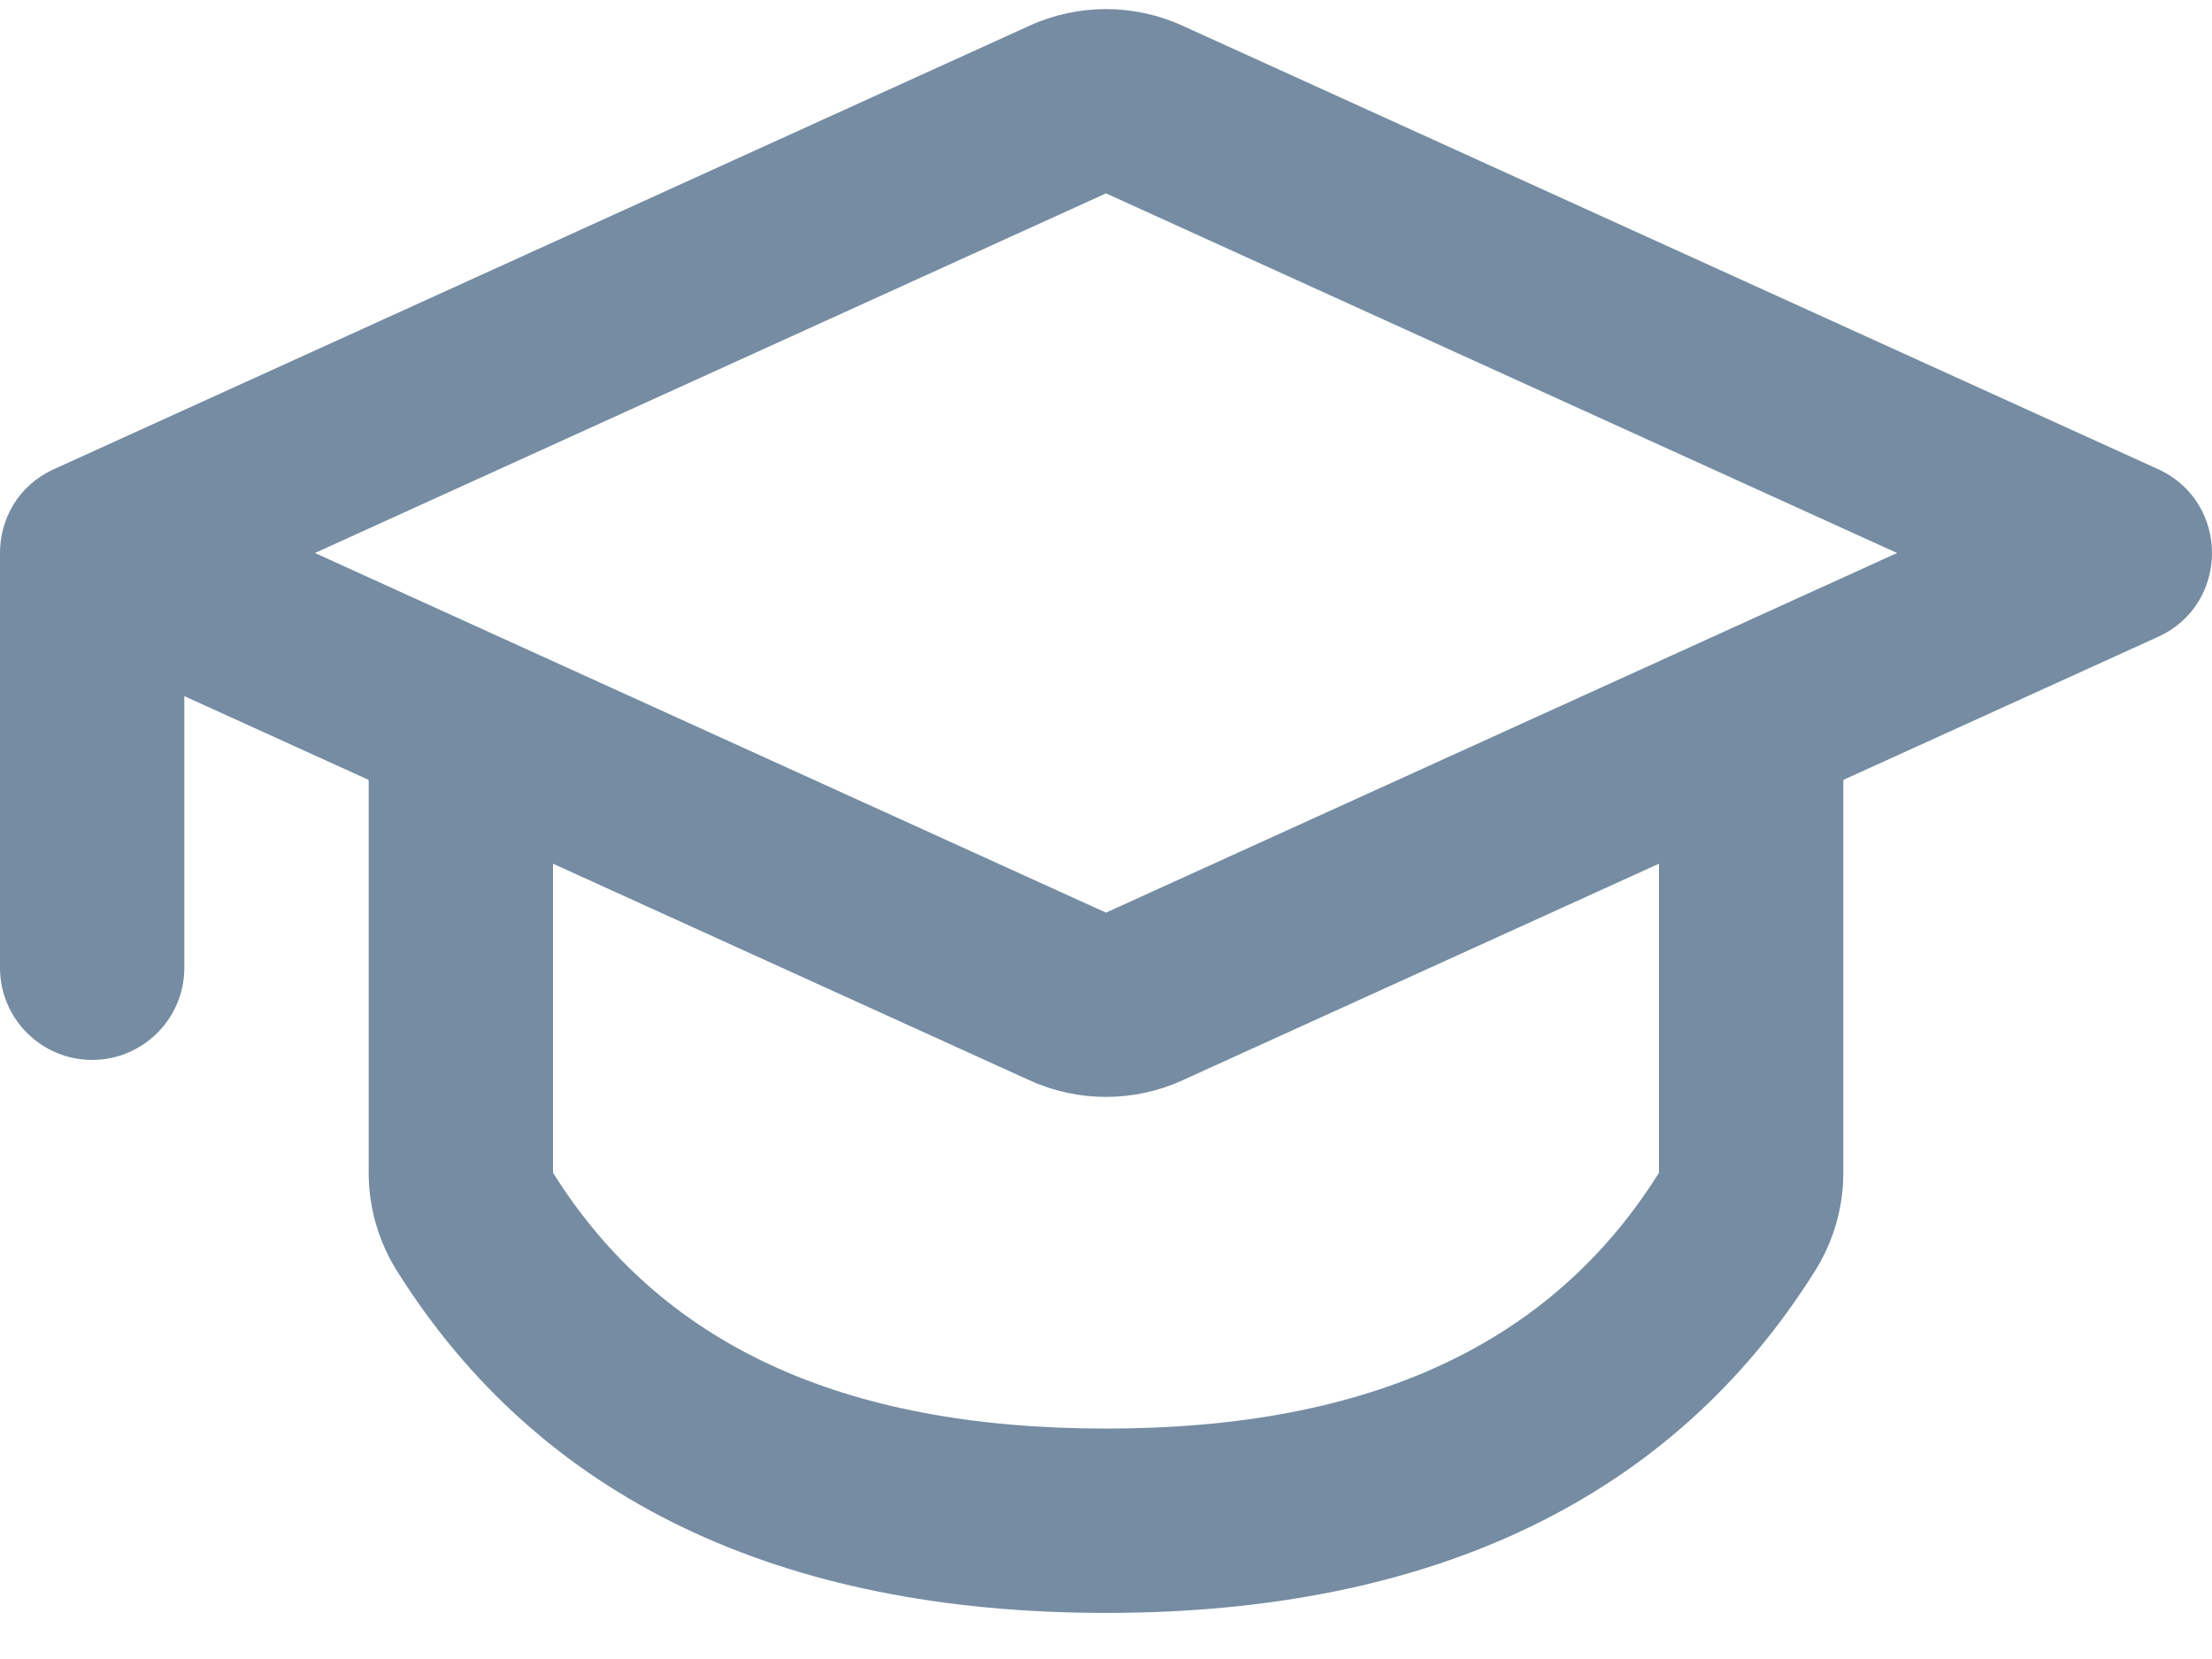 <svg id="meteor-icon-kit__regular-graduation-cap" viewBox="0 0 24 18" fill="none" xmlns="http://www.w3.org/2000/svg"><path fill-rule="evenodd" clip-rule="evenodd" d="M3.417 6L12 9.902L20.583 6L12 2.098L3.417 6zM0 6C0 5.634 0.195 5.267 0.586 5.09L11.172 0.278C11.698 0.039 12.302 0.039 12.828 0.278L23.414 5.09C24.195 5.445 24.195 6.555 23.414 6.91L20 8.462V12.724C20 13.1 19.894 13.467 19.695 13.786C18.143 16.263 15.533 17.5 12 17.5C8.467 17.5 5.857 16.263 4.305 13.786C4.106 13.468 4 13.1 4 12.724V8.462L2 7.553V10.5C2 11.052 1.552 11.5 1 11.5C0.448 11.5 0 11.052 0 10.5V6zM18 9.371L12.828 11.722C12.302 11.961 11.698 11.961 11.172 11.722L6 9.371L6 12.724C7.159 14.573 9.114 15.5 12 15.5C14.886 15.5 16.841 14.573 18 12.724V9.371z" fill="#758CA3"/></svg>